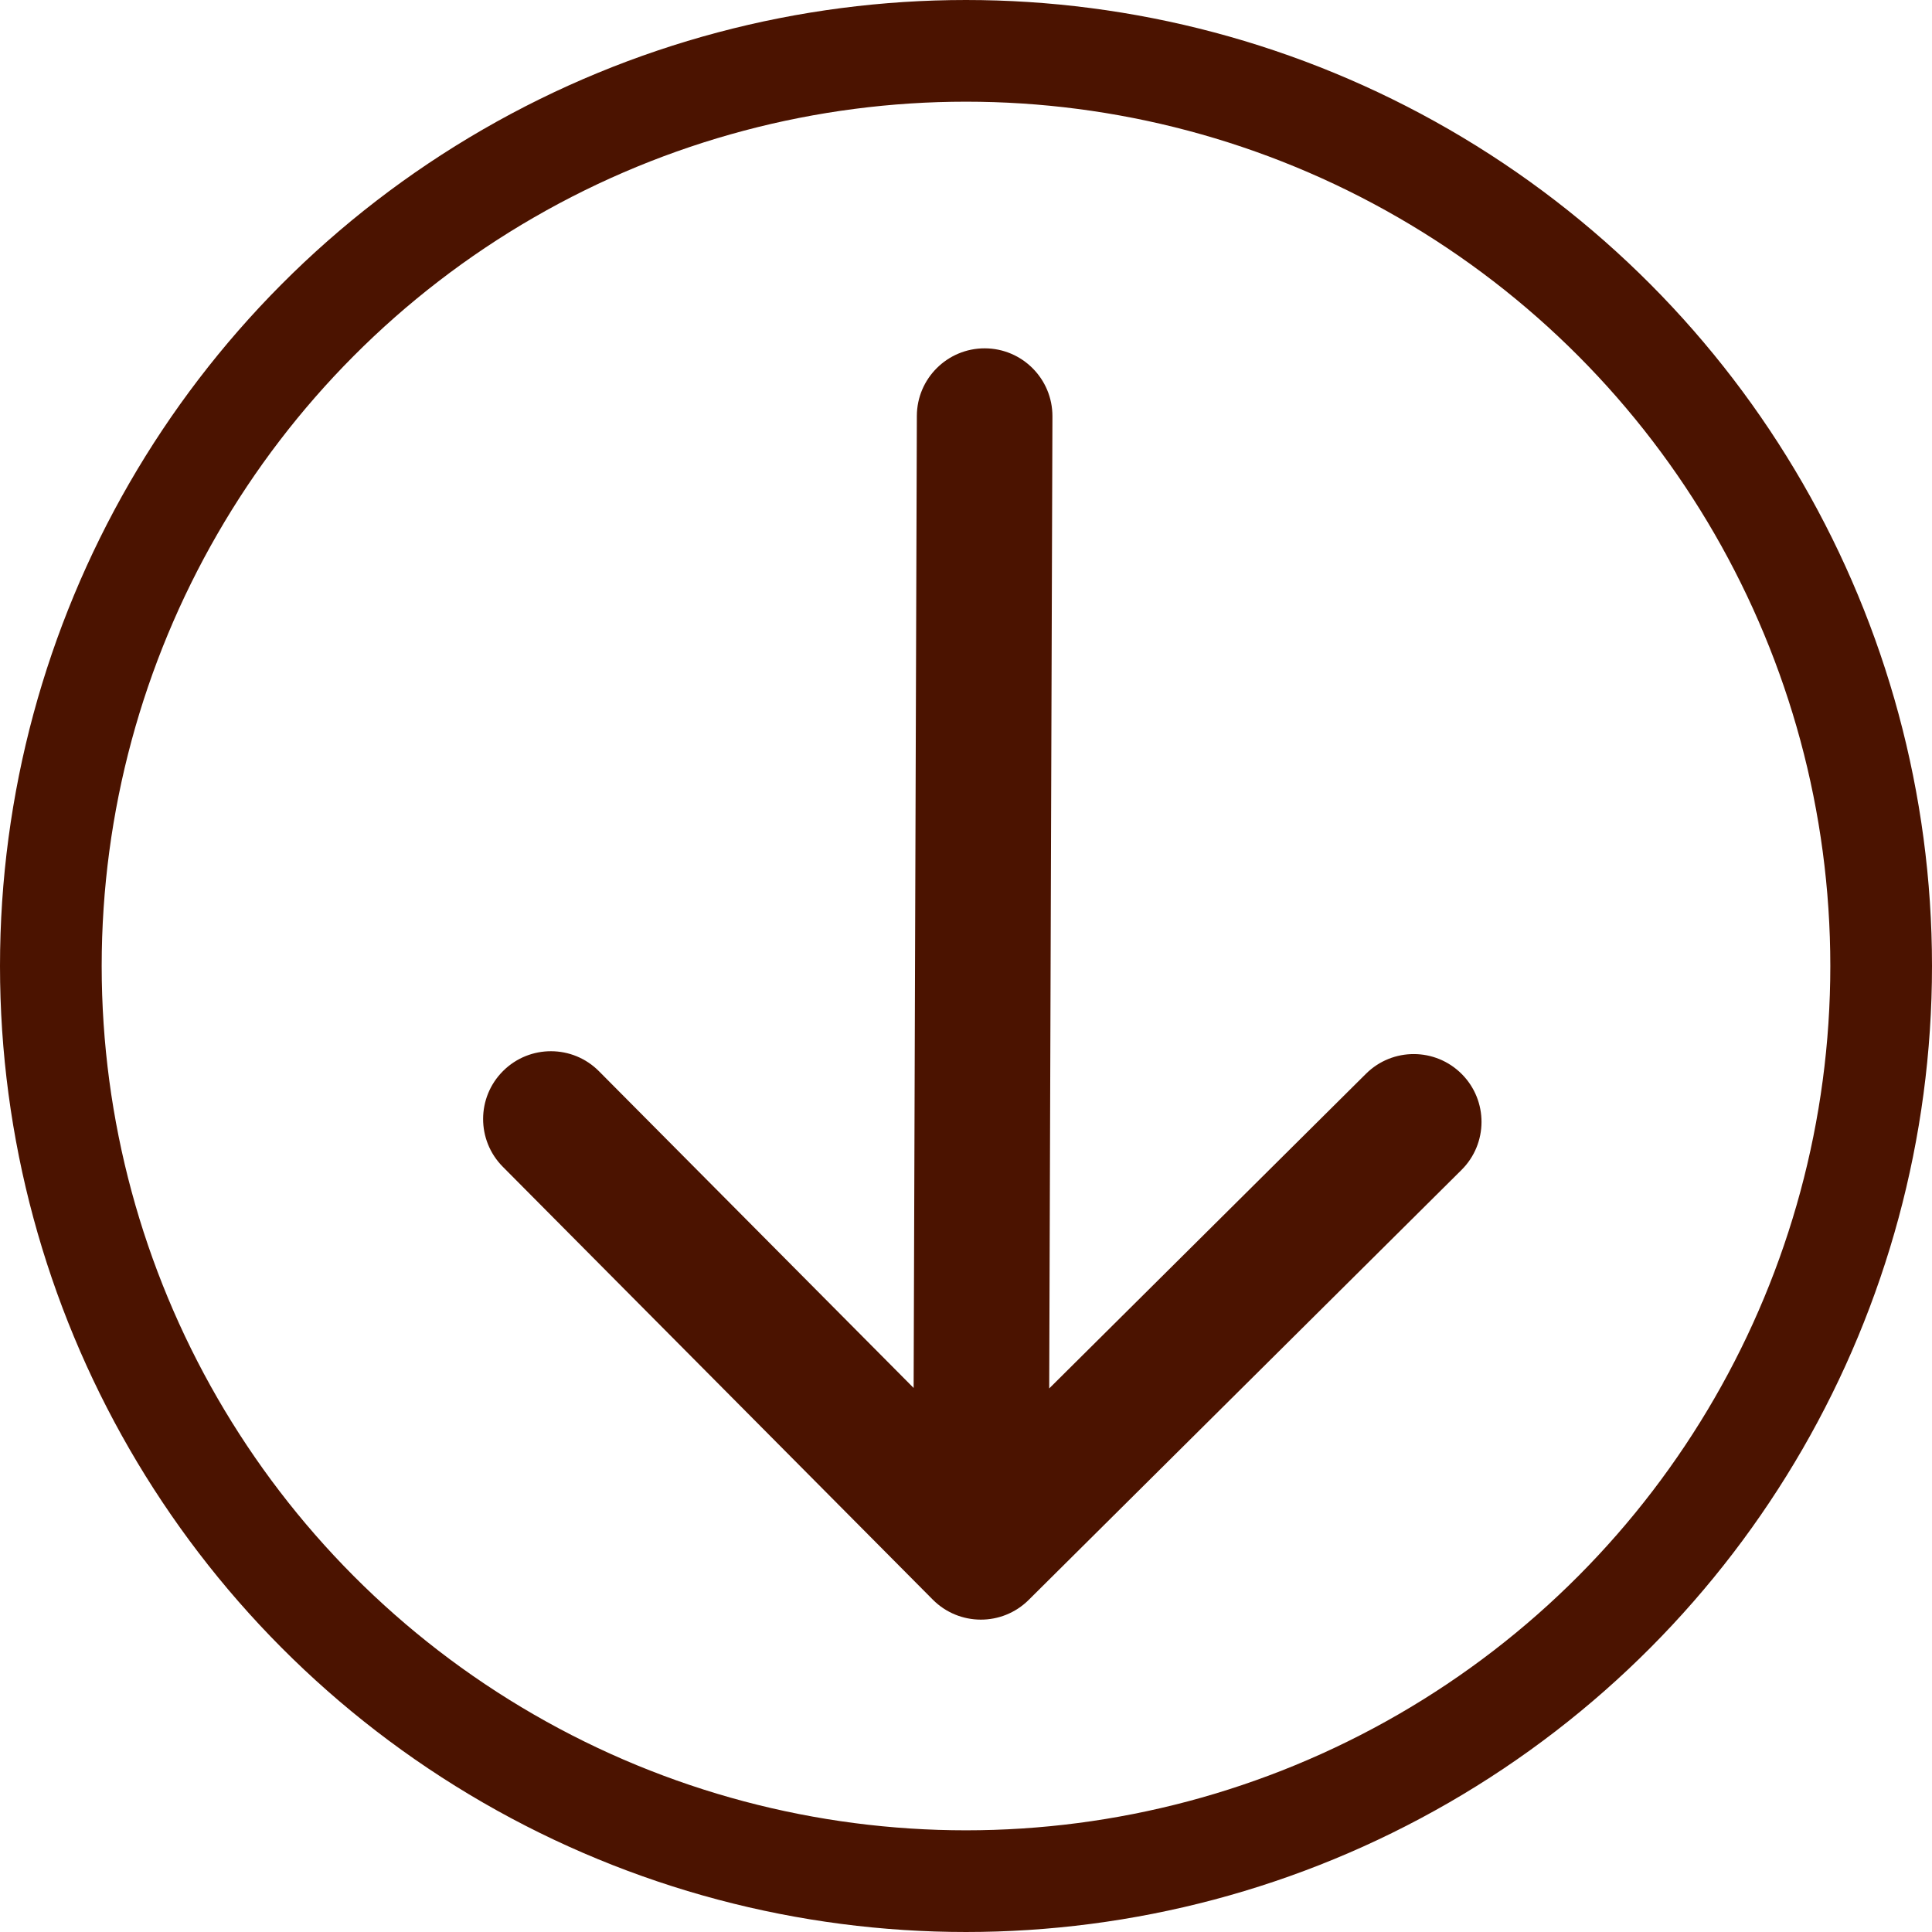 <svg width="57" height="57" viewBox="0 0 57 57" fill="none" xmlns="http://www.w3.org/2000/svg">
<path d="M31.05 12.284C31.053 11.179 30.161 10.281 29.056 10.277C27.952 10.274 27.053 11.166 27.05 12.271L31.05 12.284ZM27.52 47.194C28.299 47.977 29.565 47.982 30.349 47.203L43.119 34.517C43.902 33.739 43.907 32.473 43.128 31.689C42.349 30.905 41.083 30.901 40.3 31.68L28.949 42.956L17.672 31.605C16.894 30.821 15.627 30.817 14.844 31.596C14.06 32.374 14.056 33.64 14.835 34.424L27.52 47.194ZM27.05 12.271L26.939 45.778L30.939 45.791L31.05 12.284L27.05 12.271Z" fill="#4B1300"/>
<circle cx="28.5" cy="28.5" r="27" stroke="#4B1300" stroke-width="3"/>
</svg>
